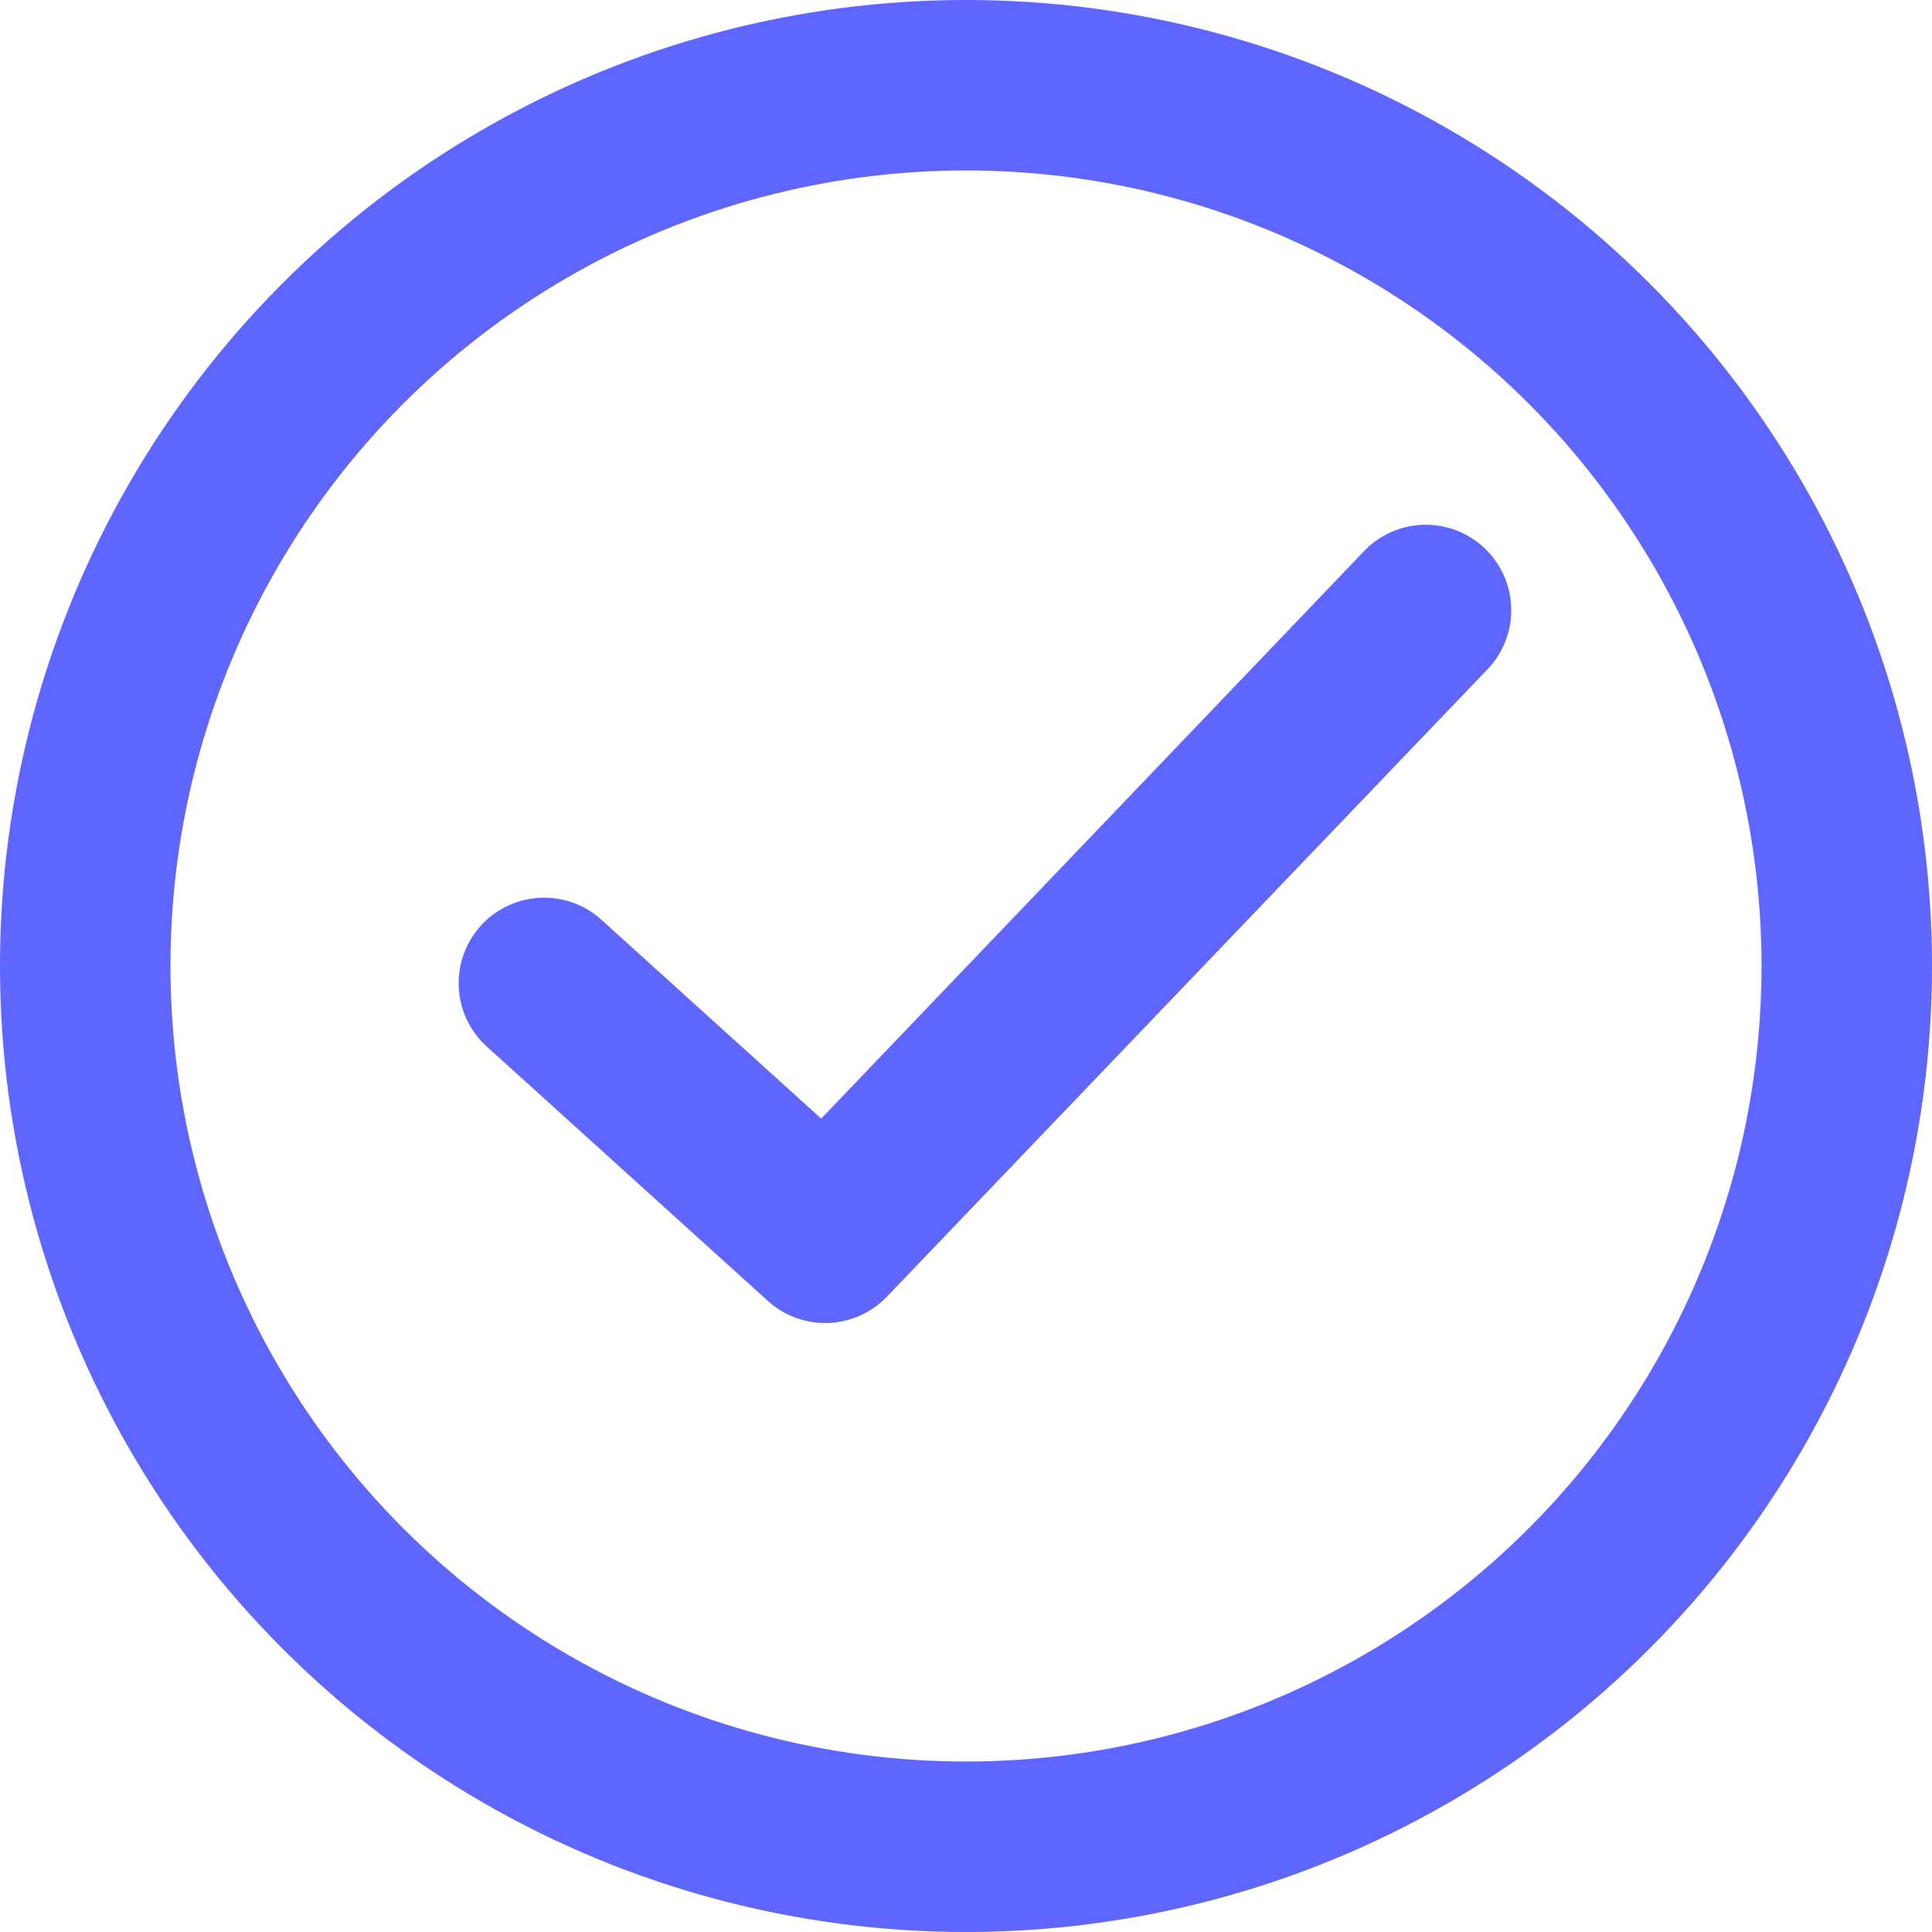 <svg xmlns="http://www.w3.org/2000/svg" width="17" height="17" viewBox="0 0 17 17">
  <defs>
    <style>
      .cls-1 {
        fill: #5f65ff;
      }

      .cls-1, .cls-2 {
        stroke: #5f65ff;
      }

      .cls-2, .cls-4 {
        fill: none;
      }

      .cls-2 {
        stroke-width: 1.5px;
      }

      .cls-3 {
        stroke: none;
      }
    </style>
  </defs>
  <g id="Group_15" data-name="Group 15" transform="translate(-966 -994)">
    <path id="check-mark-line" class="cls-1" d="M.35,4.208a.252.252,0,1,1,.34-.372L2.981,5.909,8.1.558a.252.252,0,0,1,.365.347L3.174,6.432a.252.252,0,0,1-.351.014Z" transform="translate(970.27 998.631)"/>
    <g id="Ellipse_10" data-name="Ellipse 10" class="cls-2" transform="translate(966 994)">
      <circle class="cls-3" cx="8.5" cy="8.5" r="8.5"/>
      <circle class="cls-4" cx="8.5" cy="8.5" r="7.75"/>
    </g>
  </g>
</svg>
